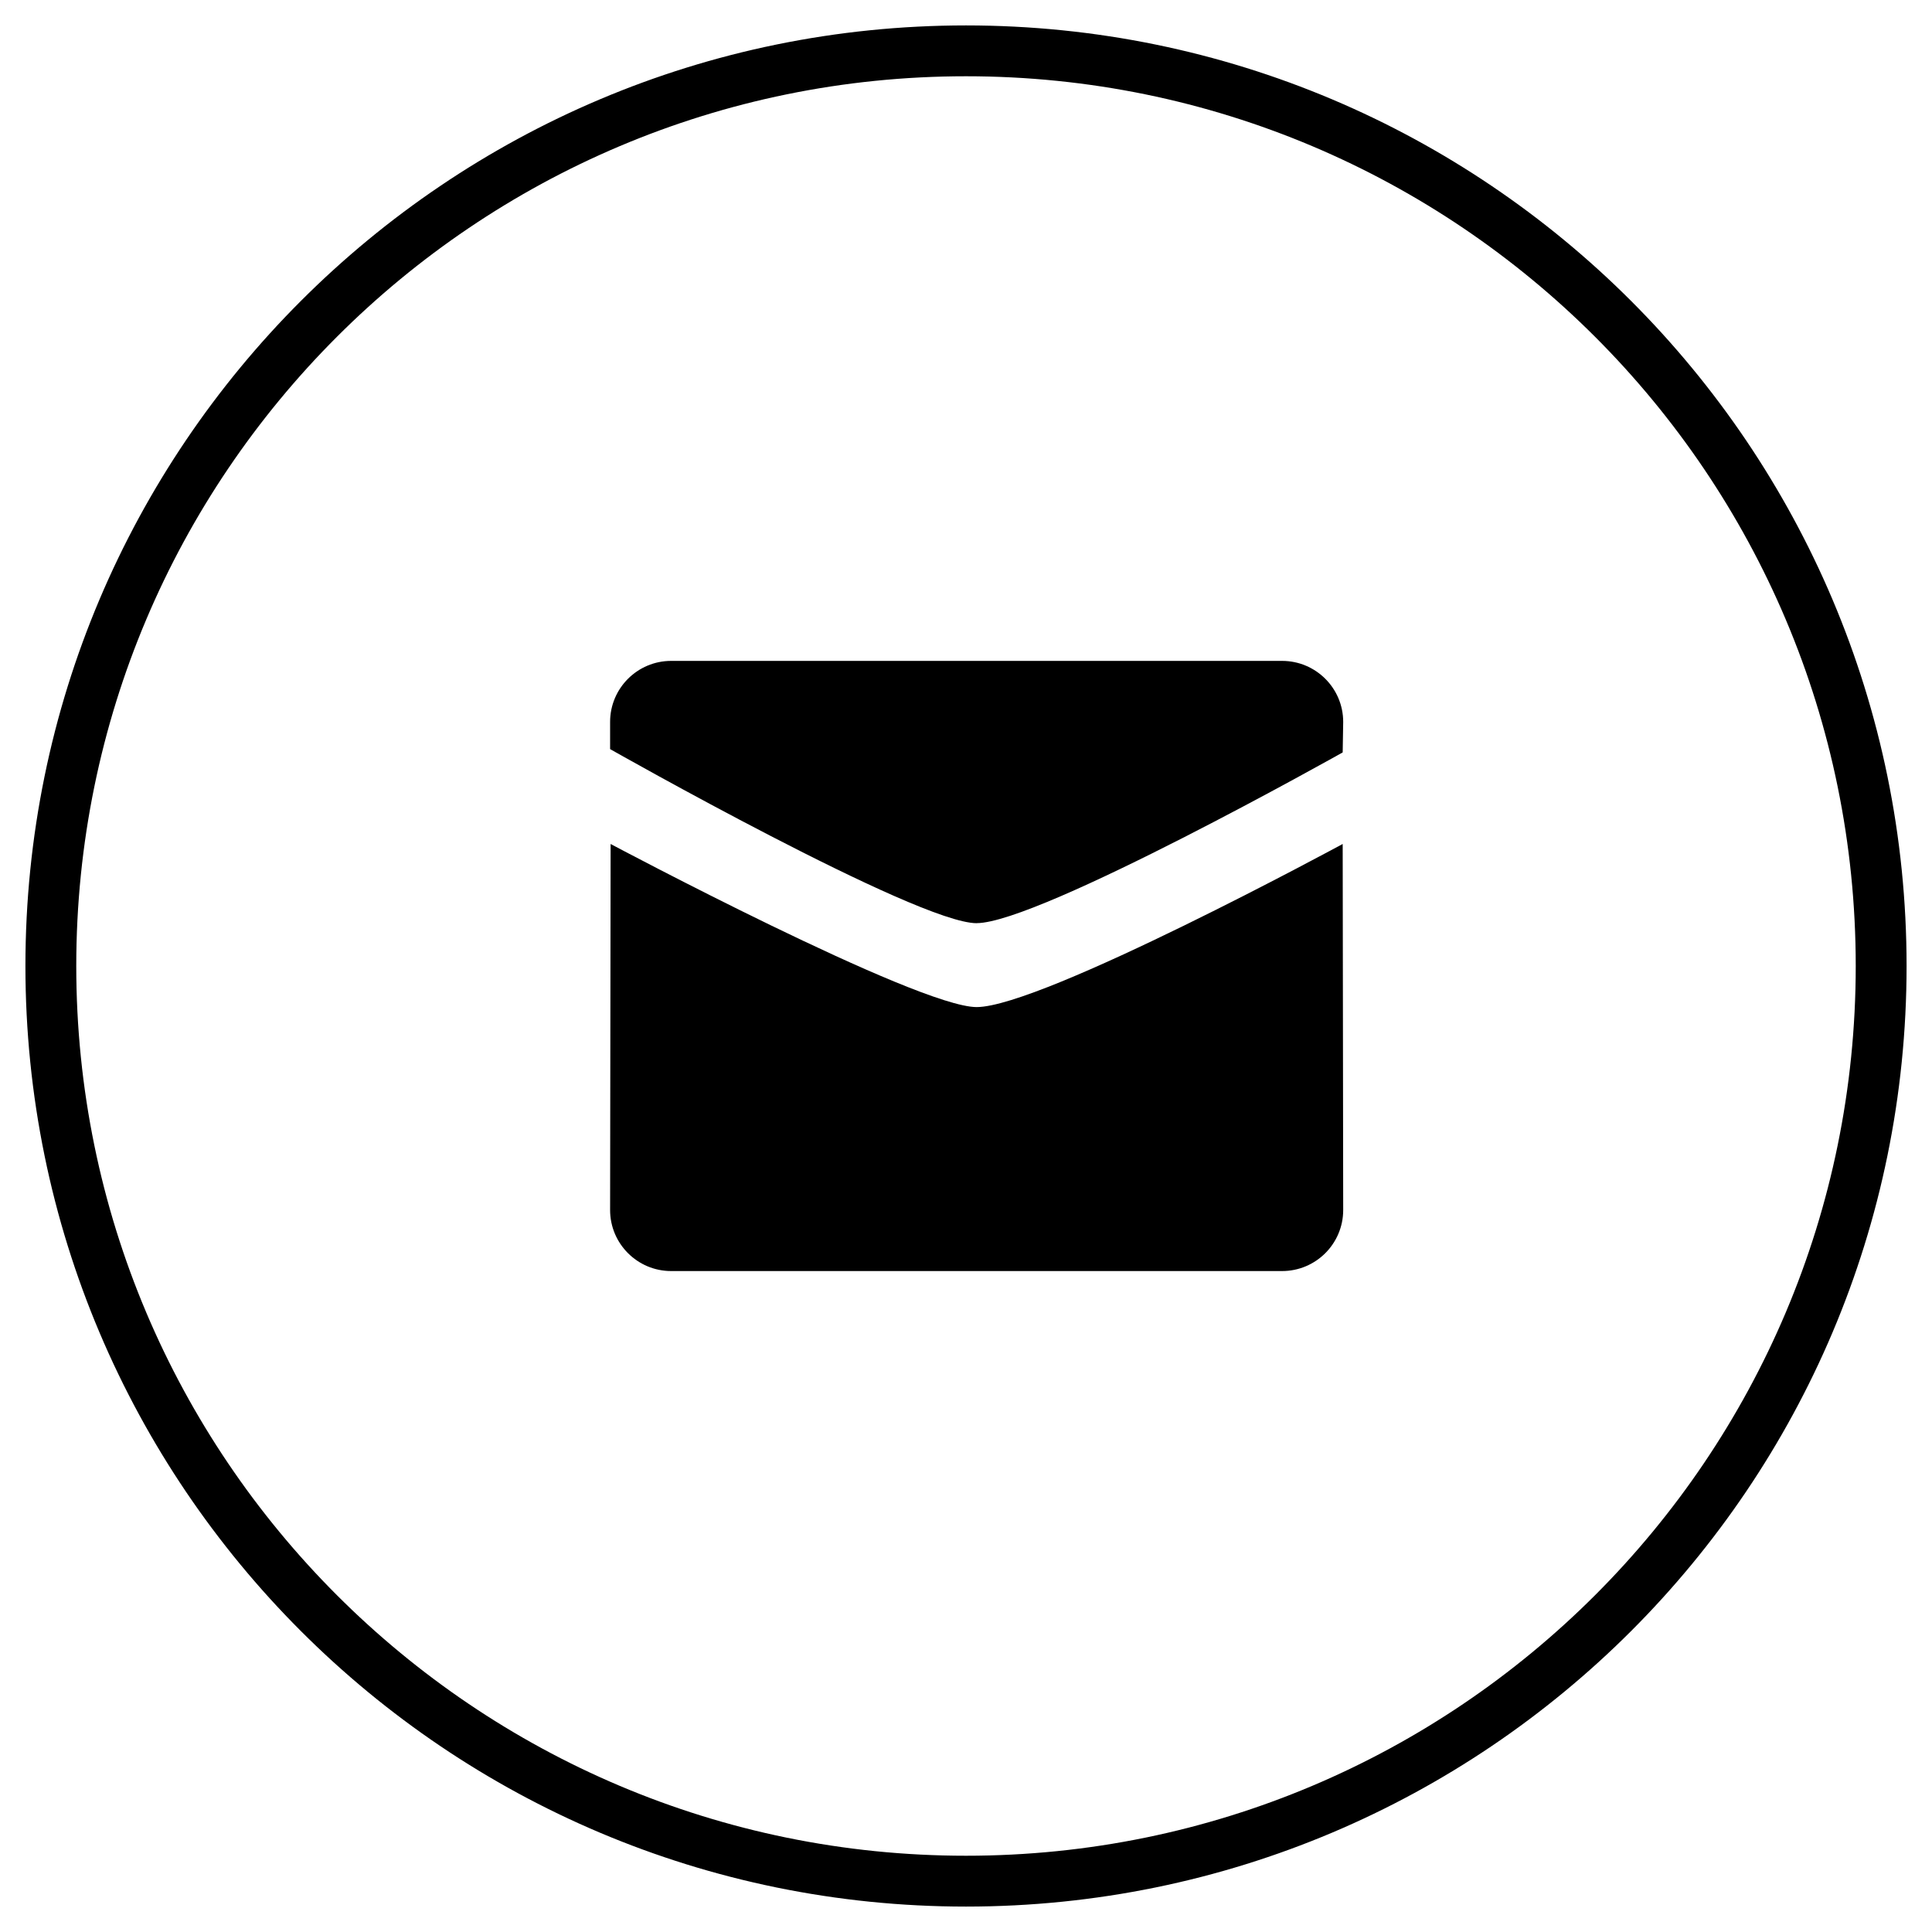 <svg fill="none" height="38" viewBox="0 0 38 38" width="38" xmlns="http://www.w3.org/2000/svg"><g clip-rule="evenodd" fill-rule="evenodd"><path d="m19 37c9.941 0 18-8.059 18-18 0-9.941-8.059-18-18-18-9.941 0-18 8.059-18 18 0 9.941 8.059 18 18 18z" stroke="#000"/><path d="m19.209 18.158c-1.172 0-7.209-3.424-7.209-3.424v-.535c0-.662.538-1.2 1.201-1.2h12.016c.664 0 1.202.538 1.202 1.2l-.01.6s-5.972 3.358-7.2 3.358zm0 1.65c1.285 0 7.2-3.208 7.2-3.208l.01 7.2c0 .662-.538 1.2-1.202 1.2h-12.016c-.663 0-1.201-.538-1.201-1.2l.01-7.2c-.001 0 6.028 3.208 7.199 3.208z" fill="#000"/></g></svg>